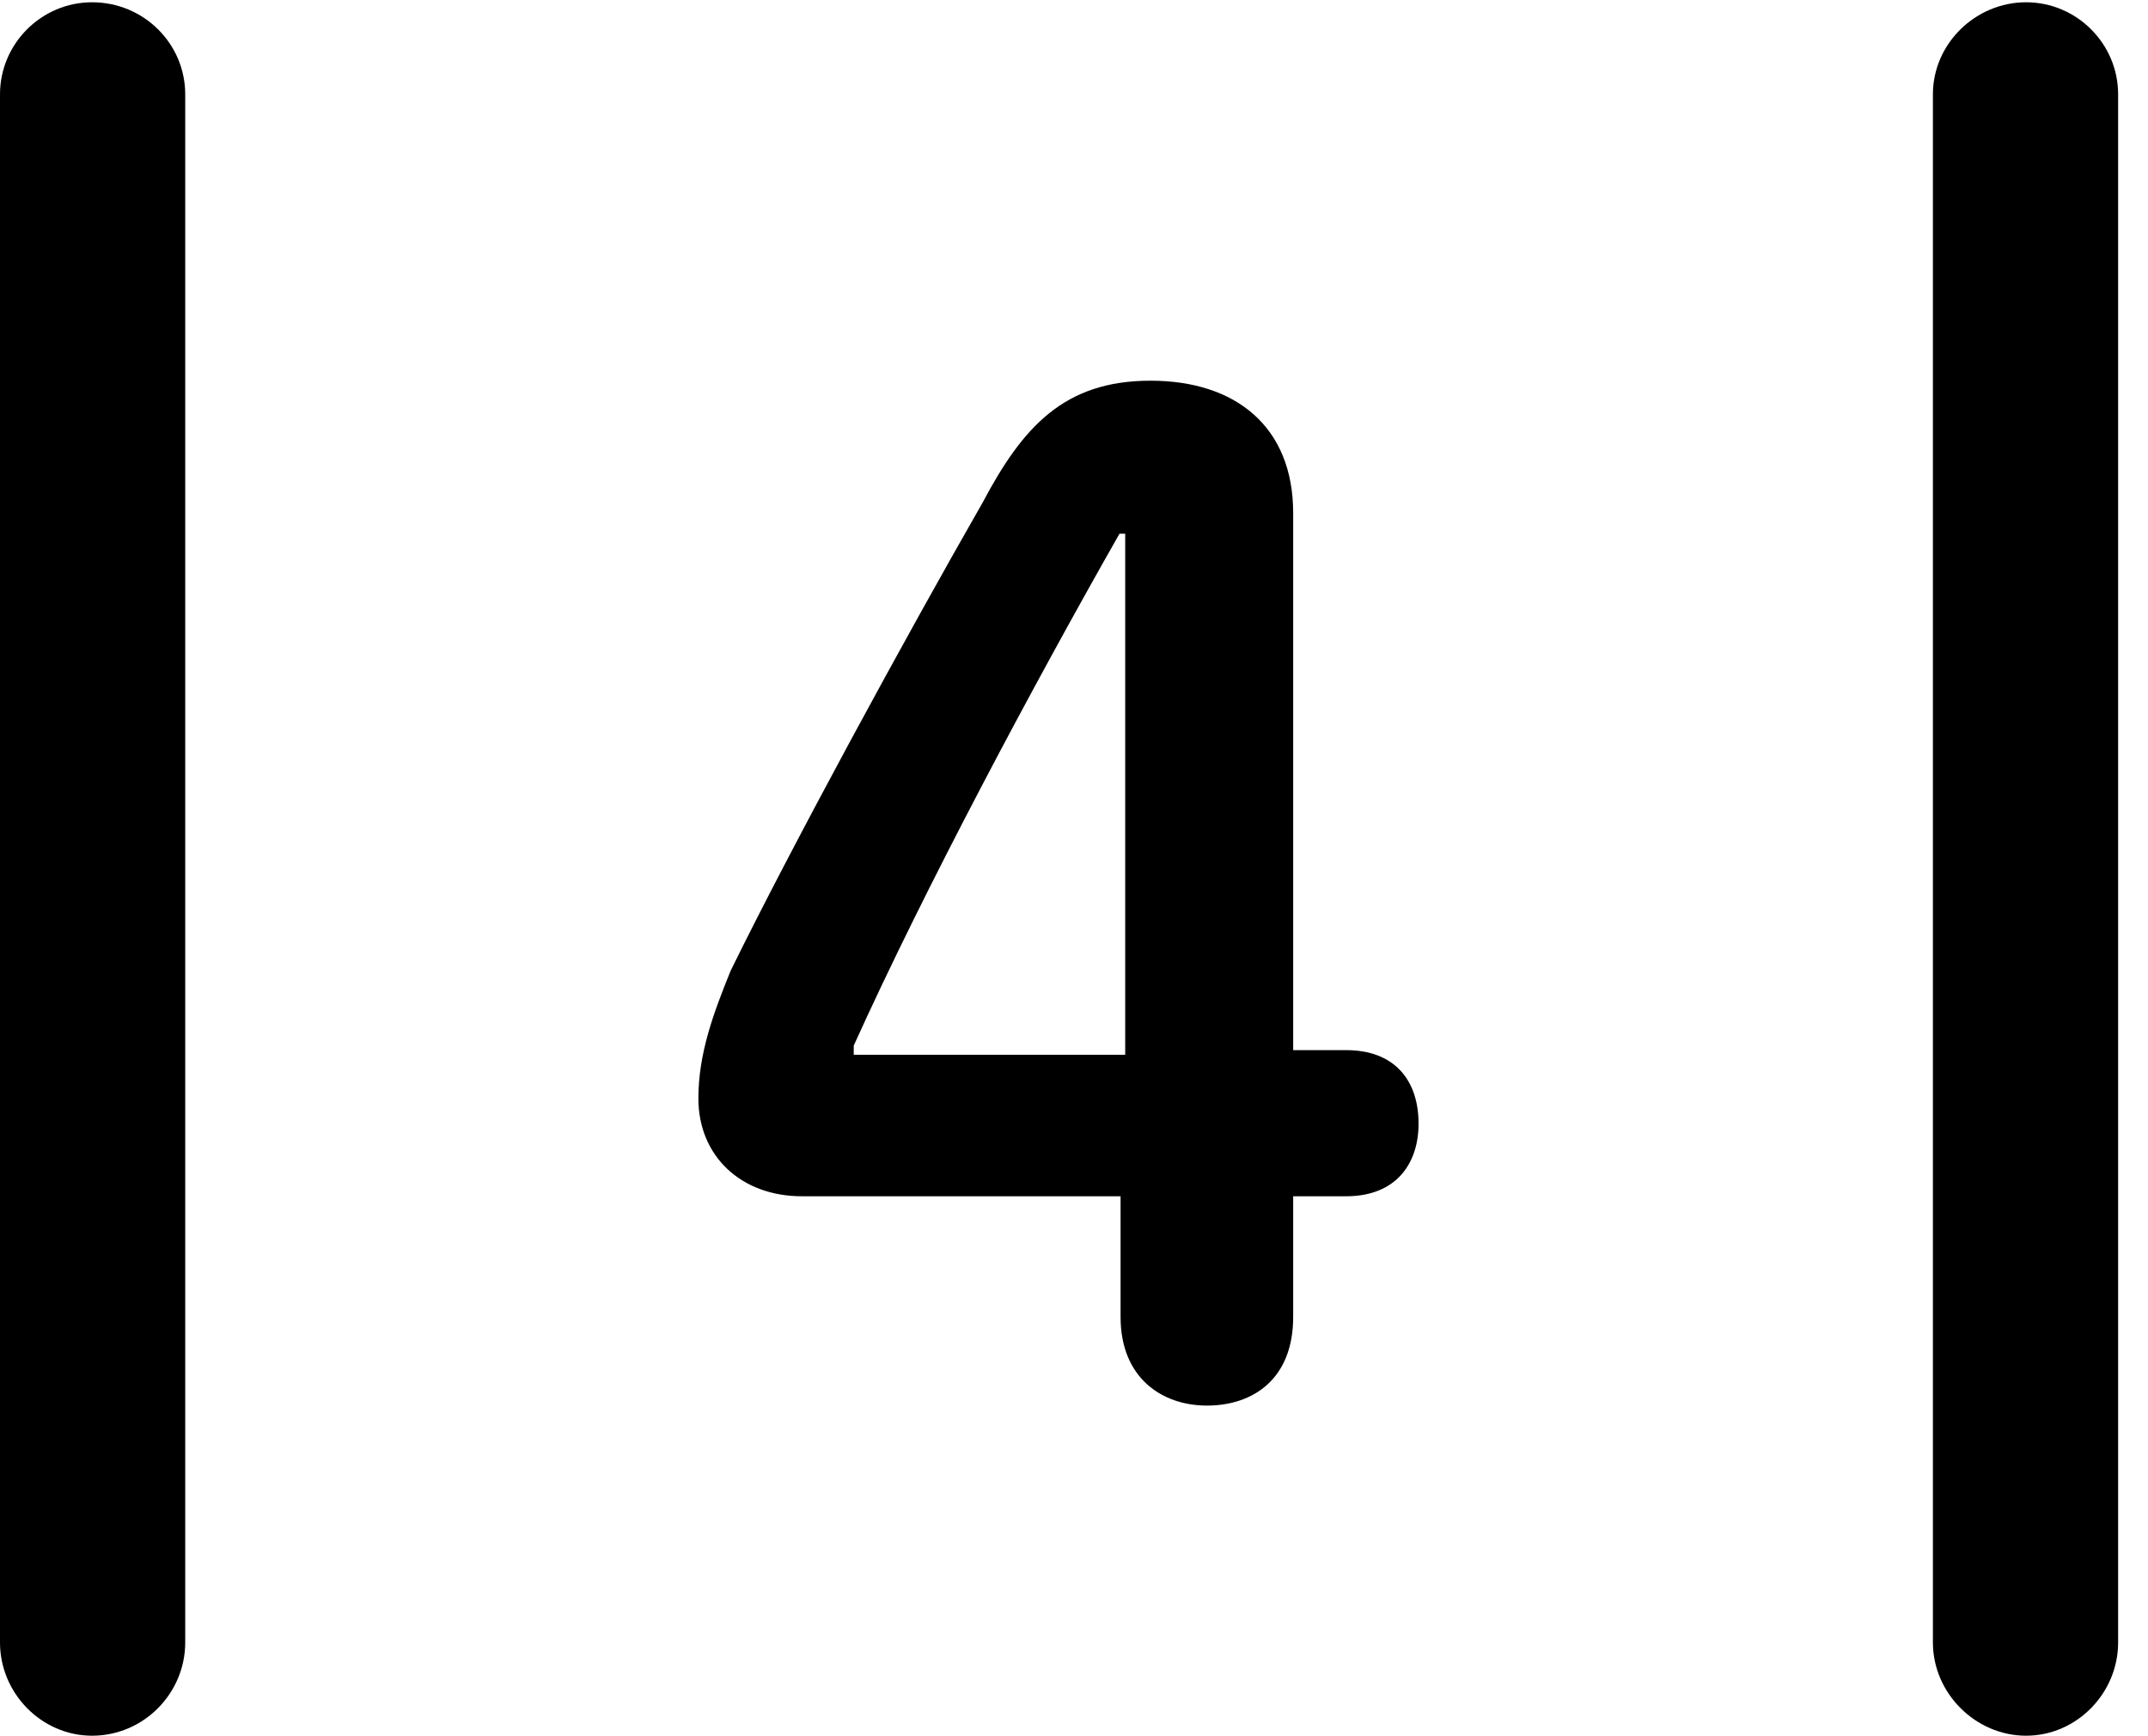 <svg version="1.1" xmlns="http://www.w3.org/2000/svg" xmlns:xlink="http://www.w3.org/1999/xlink" viewBox="0 0 25.525 20.631">
 <g>
  
  <path d="M0 19.523C0 20.125 0.492 20.631 1.094 20.631C1.709 20.631 2.201 20.125 2.201 19.523L2.201 1.121C2.201 0.52 1.709 0.027 1.094 0.027C0.492 0.027 0 0.52 0 1.121ZM22.969 19.523C22.969 20.125 23.475 20.631 24.076 20.631C24.678 20.631 25.17 20.125 25.17 19.523L25.17 1.121C25.17 0.52 24.678 0.027 24.076 0.027C23.475 0.027 22.969 0.52 22.969 1.121Z" style="fill:hsl(0 0 0/0.85)"></path>
  <path d="M14.342 16.707C14.889 16.707 15.367 16.393 15.367 15.654L15.367 14.219L15.996 14.219C16.598 14.219 16.857 13.822 16.857 13.357C16.857 12.838 16.57 12.482 15.996 12.482L15.367 12.482L15.367 6.098C15.367 5.072 14.684 4.525 13.672 4.525C12.646 4.525 12.154 5.072 11.676 5.975C10.76 7.574 9.406 10.062 8.682 11.539C8.477 12.045 8.299 12.523 8.299 13.057C8.299 13.74 8.805 14.219 9.529 14.219L13.316 14.219L13.316 15.654C13.316 16.379 13.809 16.707 14.342 16.707ZM13.371 12.537L10.145 12.537L10.145 12.428C10.992 10.555 12.277 8.148 13.303 6.344L13.371 6.344Z" style="fill:hsl(0 0 0/0.85)"></path>
 </g>
</svg>
